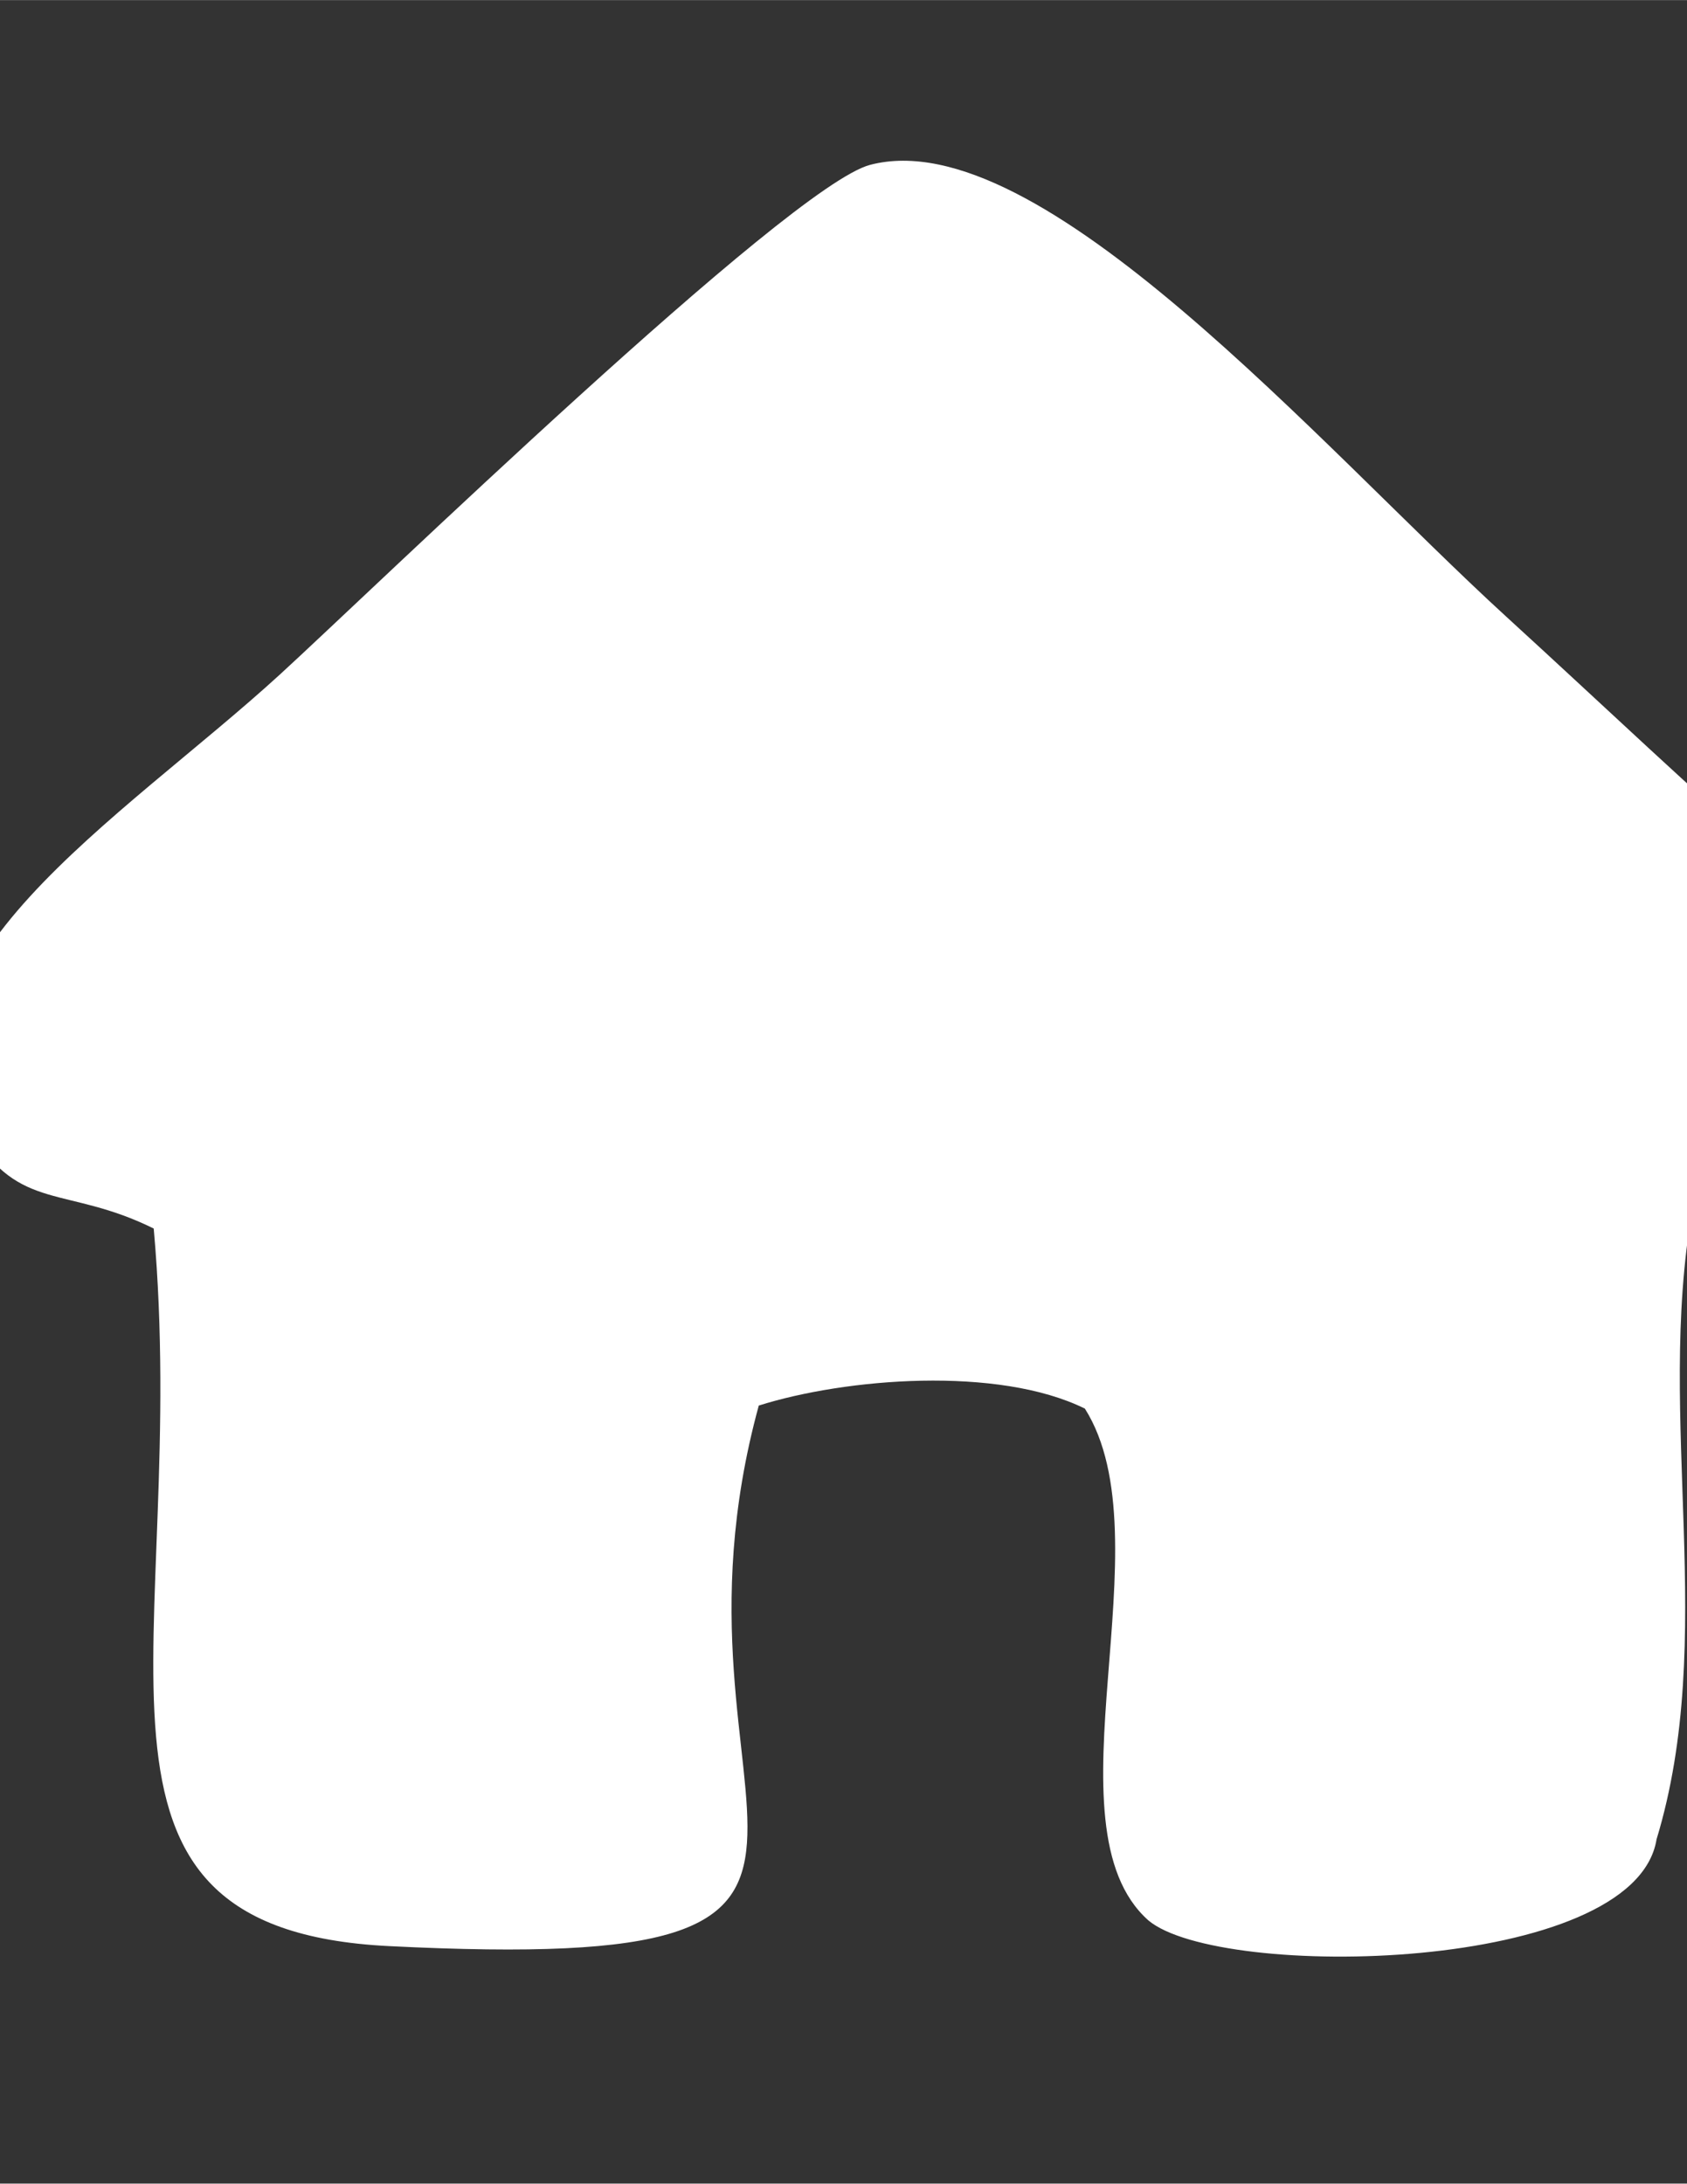<?xml version="1.0" encoding="UTF-8"?>
<!DOCTYPE svg PUBLIC "-//W3C//DTD SVG 1.1//EN" "http://www.w3.org/Graphics/SVG/1.1/DTD/svg11.dtd">
<!-- Creator: CorelDRAW 2021 (64-Bit) -->
<svg xmlns="http://www.w3.org/2000/svg" xml:space="preserve" width="5mm" height="6.471mm" version="1.1" style="shape-rendering:geometricPrecision; text-rendering:geometricPrecision; image-rendering:optimizeQuality; fill-rule:evenodd; clip-rule:evenodd"
viewBox="0 0 500 647.06"
 xmlns:xlink="http://www.w3.org/1999/xlink"
 xmlns:xodm="http://www.corel.com/coreldraw/odm/2003">
 <rect x="0" y="0" width="500" height="647.06" fill="#333333" stroke="none"/>
 <defs>
  <style type="text/css">
   <![CDATA[
    .fil0 {fill:white}
   ]]>
  </style>
 </defs>
 <g id="Layer_x0020_1">
  <path class="fil0" d="M490.95 545.13c18.25,-60.01 -0.25,-124.33 10.58,-186.34l32.78 -8.18c26.45,-4.19 56.29,-39.01 -3.13,-90.67 -30.47,-26.49 -54.93,-49.98 -84.79,-77.26 -55.02,-50.26 -138.27,-147.06 -188.53,-133.84 -24.09,6.33 -148.13,126.55 -174.92,151.04 -46.91,42.88 -120.26,87.36 -91.29,135.79 14.12,23.61 28,15.55 53.91,28.37 10.98,122.88 -32.36,207.53 69.66,212.64 170.74,8.55 75.8,-36.49 109.67,-160.18 25.67,-8.12 70.86,-11.81 96.65,0.9 24.56,38.86 -12.6,123.66 18.79,151.64 21.12,17.84 143.99,15.83 150.63,-23.89z"/>
 </g>
</svg>
